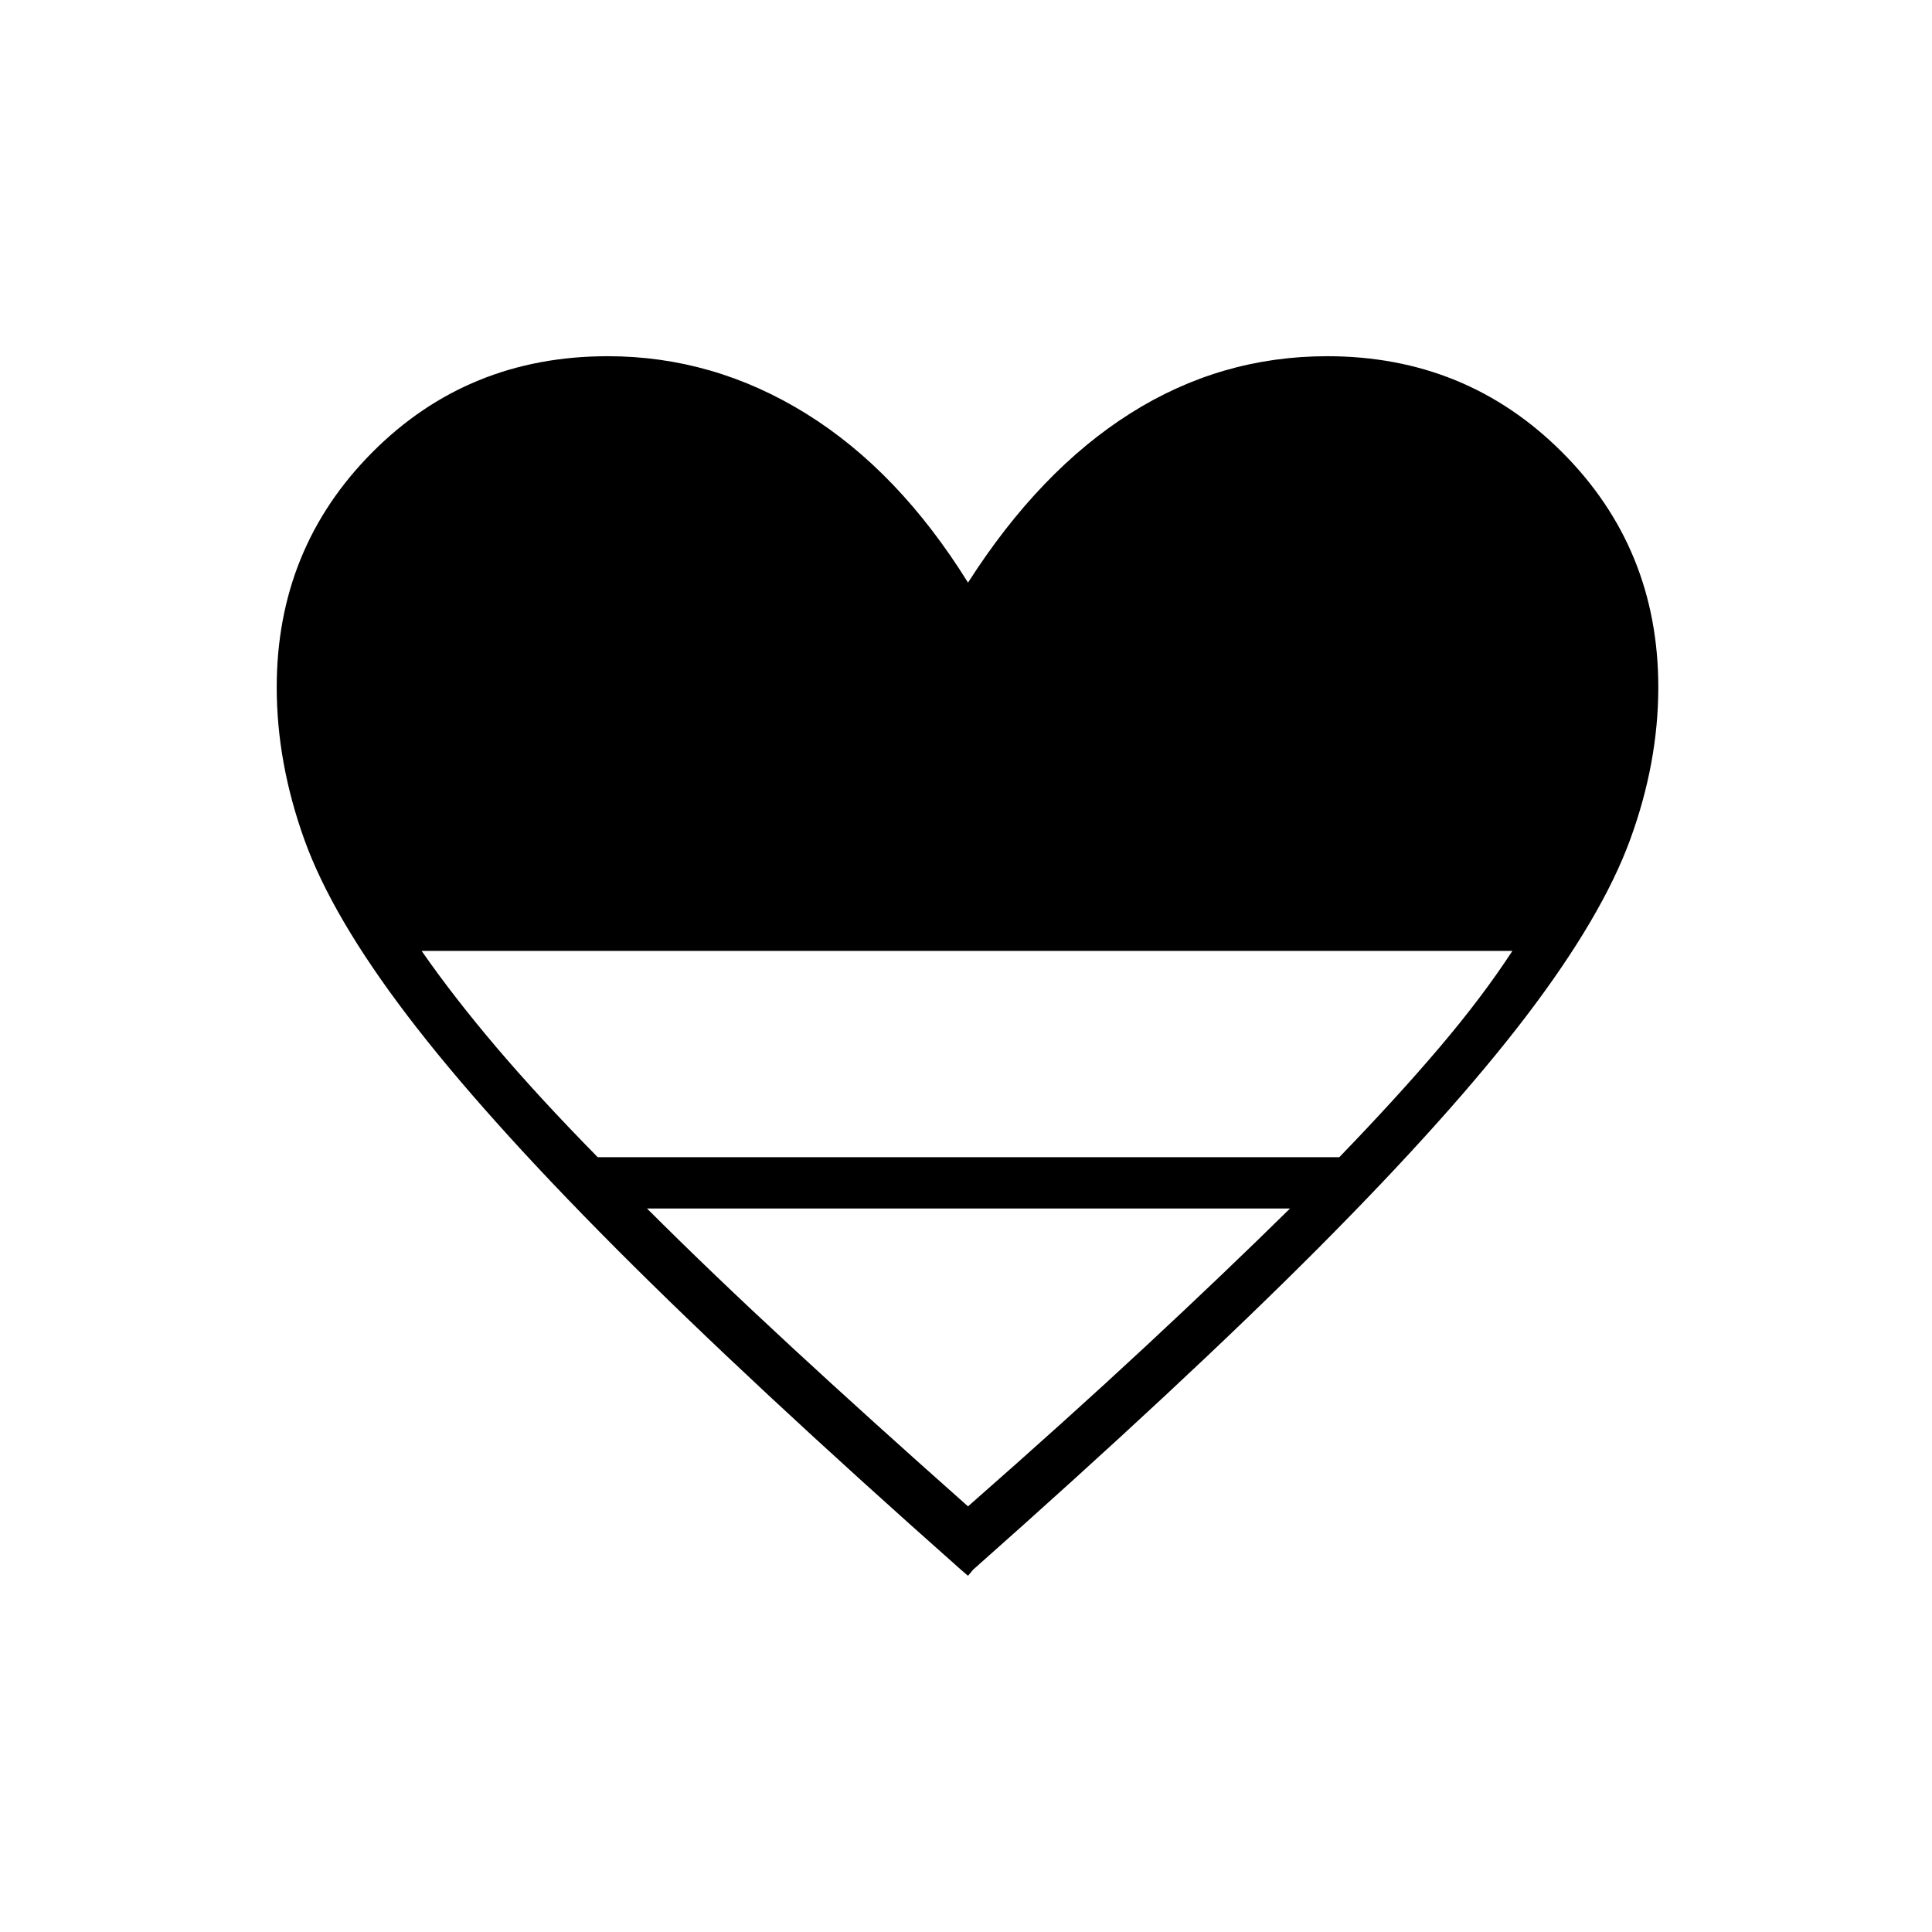 <svg xmlns="http://www.w3.org/2000/svg" height="24" viewBox="0 -960 960 960" width="24"><path d="m481-177-3.5-3Q372-273.5 306-339.75t-103.5-115.5q-37.5-49.25-51.25-87.5T137.5-618.5q0-69 47.5-116.75T302-783q52.5 0 98.5 28.5t80.5 84q35.5-55.5 80.5-84t98-28.5q69 0 116.75 47.75T824-618.5q0 37.5-14 75.75t-51.5 87.5Q721-406 655-339.75T483.5-180l-2.5 3ZM297-385h368.5q28.5-29.5 49.75-54.5t36.25-48h-542q16 23 37.25 48T297-385Zm184 173.5q49-43 88.25-79.5T641-359.5H321.5q32 32 71.5 68.5t88 79.5Z"/></svg>